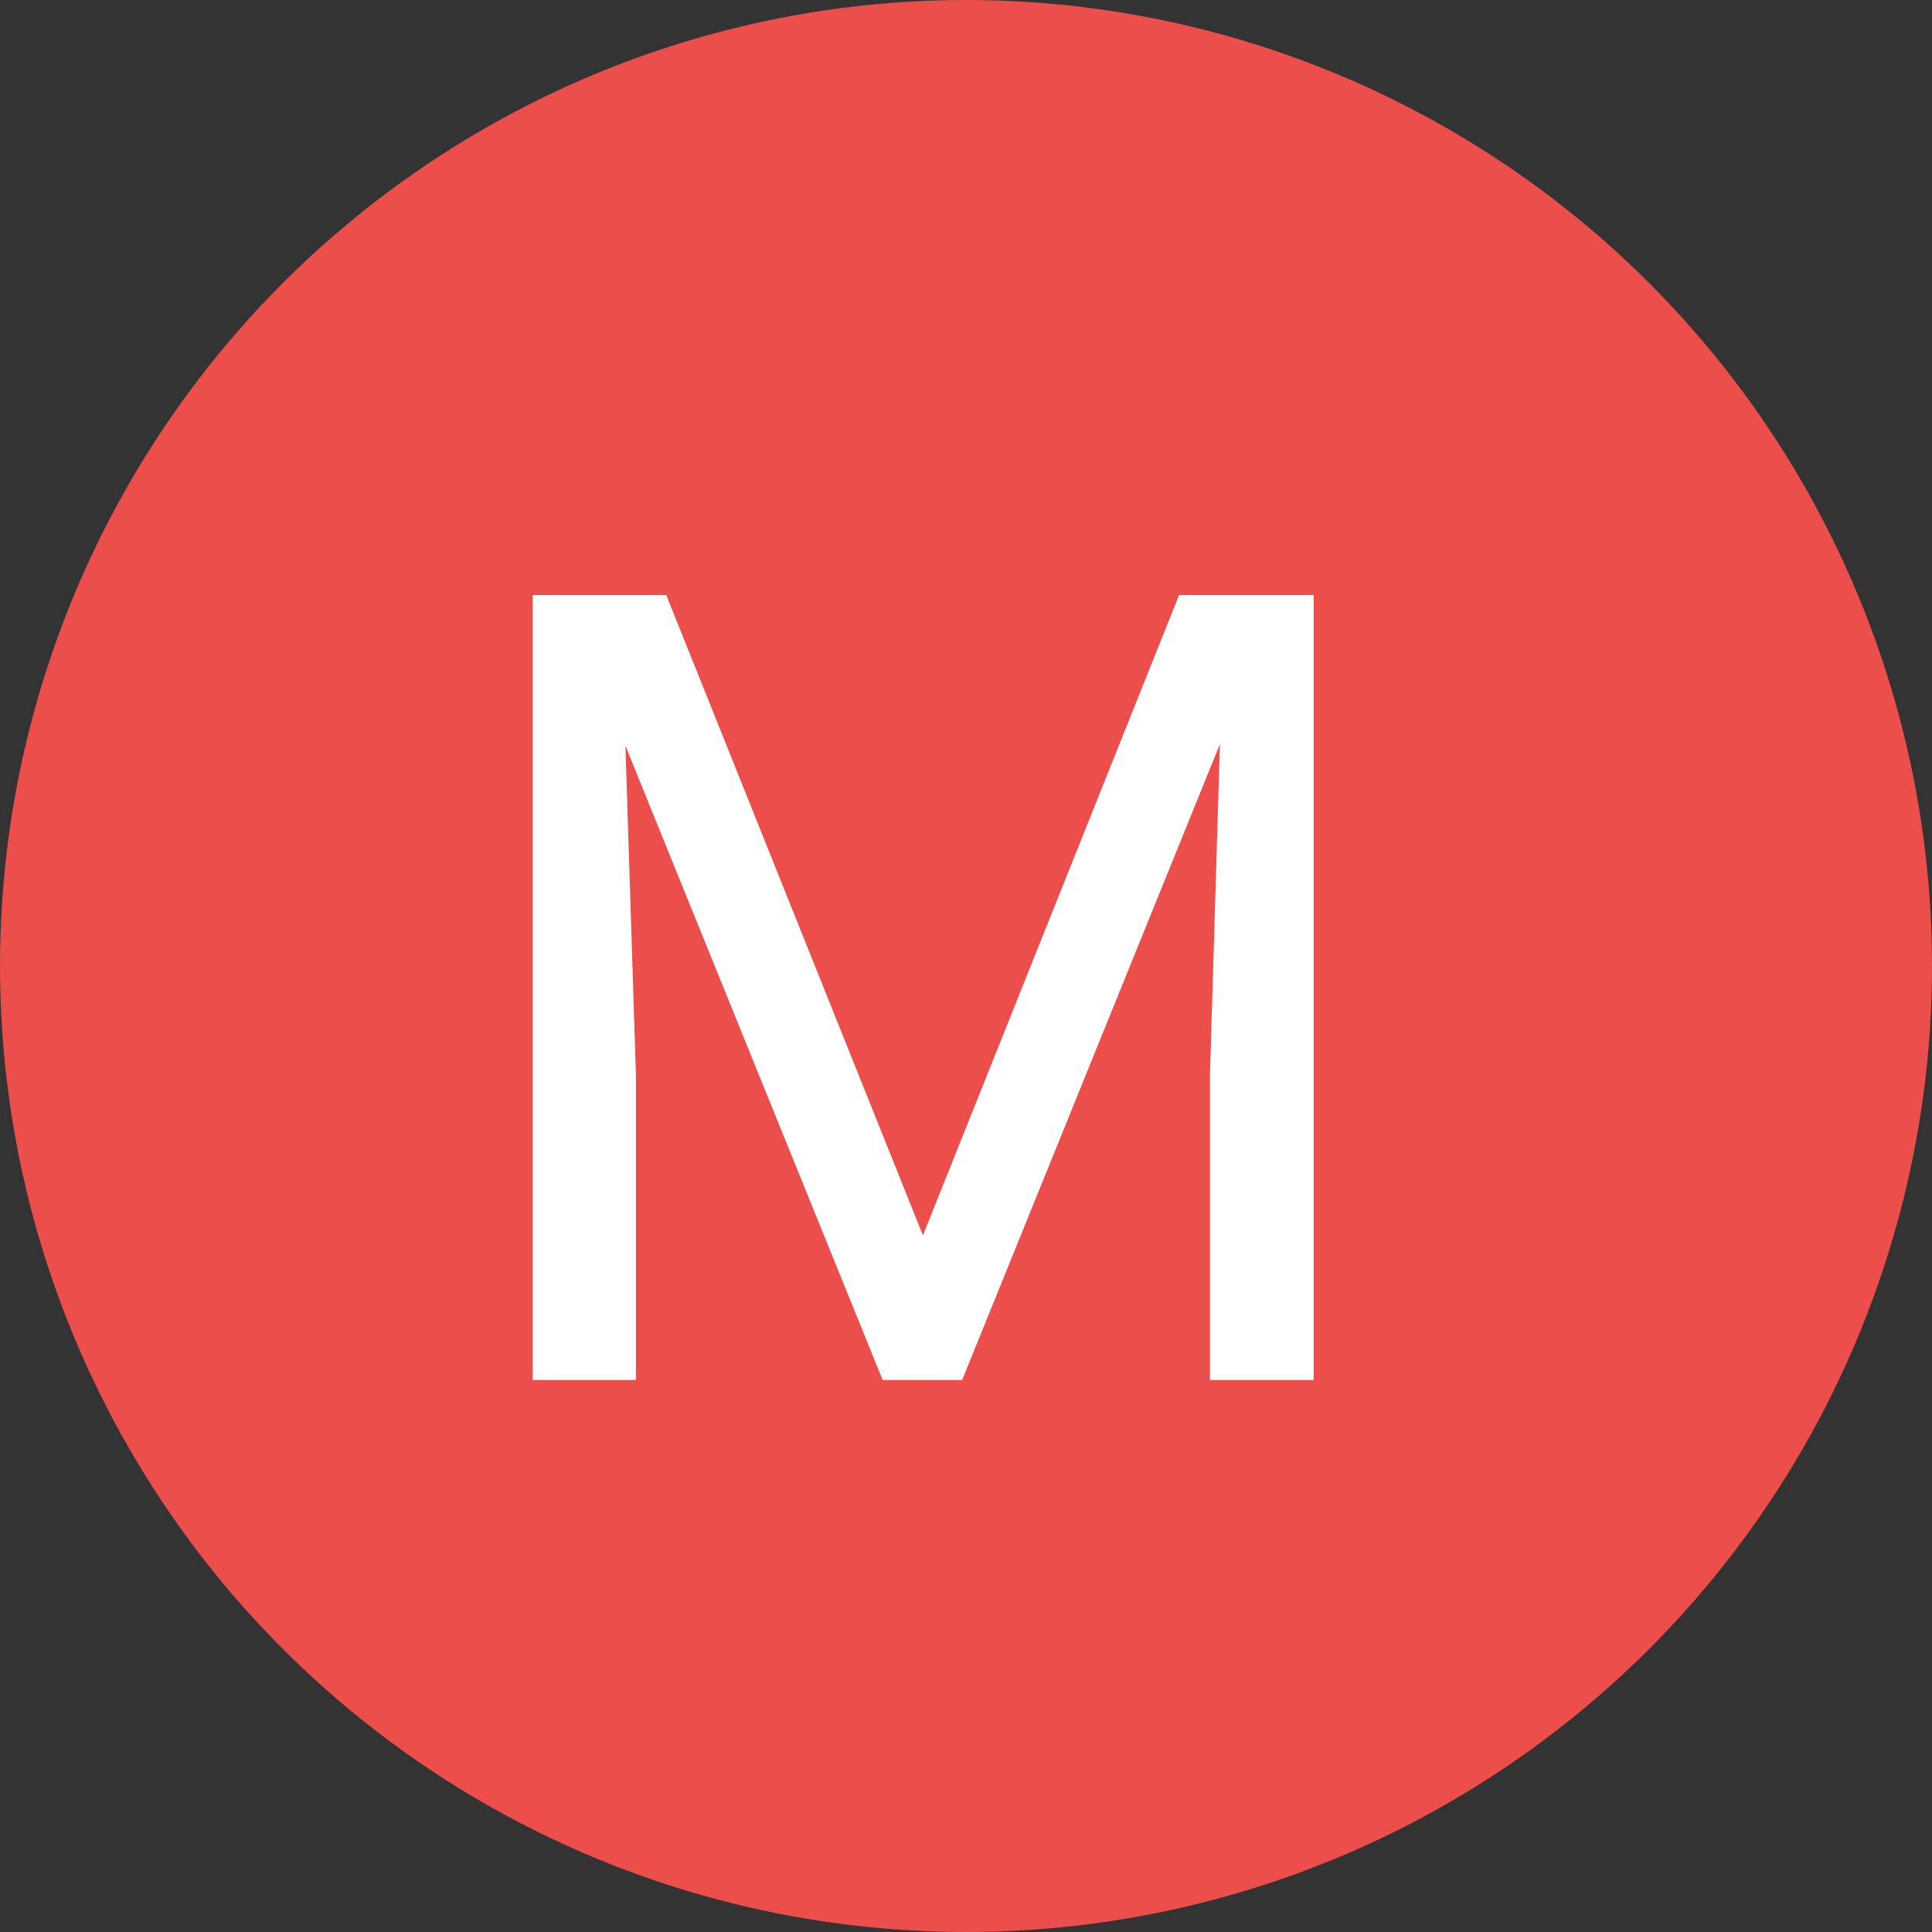 <svg width="35" height="35" viewBox="0 0 35 35" fill="none" xmlns="http://www.w3.org/2000/svg" xmlns:xlink="http://www.w3.org/1999/xlink">
	<rect x="0" y="0" width="35" height="35" fill="#333333" stroke="none"/>
	<desc>
			Created with Pixso.
	</desc>
	<defs/>
	<circle cx="17.5" cy="17.5" r="17.5" fill="#EC4E4B" fill-opacity="1"/>
	<path d="M16.72 22.38L12.07 10.78L9.65 10.78L9.65 25L11.52 25L11.52 19.46L11.33 13.51L15.99 25L17.43 25L22.1 13.48L21.92 19.46L21.92 25L23.8 25L23.8 10.78L21.36 10.78L16.72 22.38Z" fill="#FFFFFF" fill-opacity="1" fill-rule="evenodd"/>
</svg>
